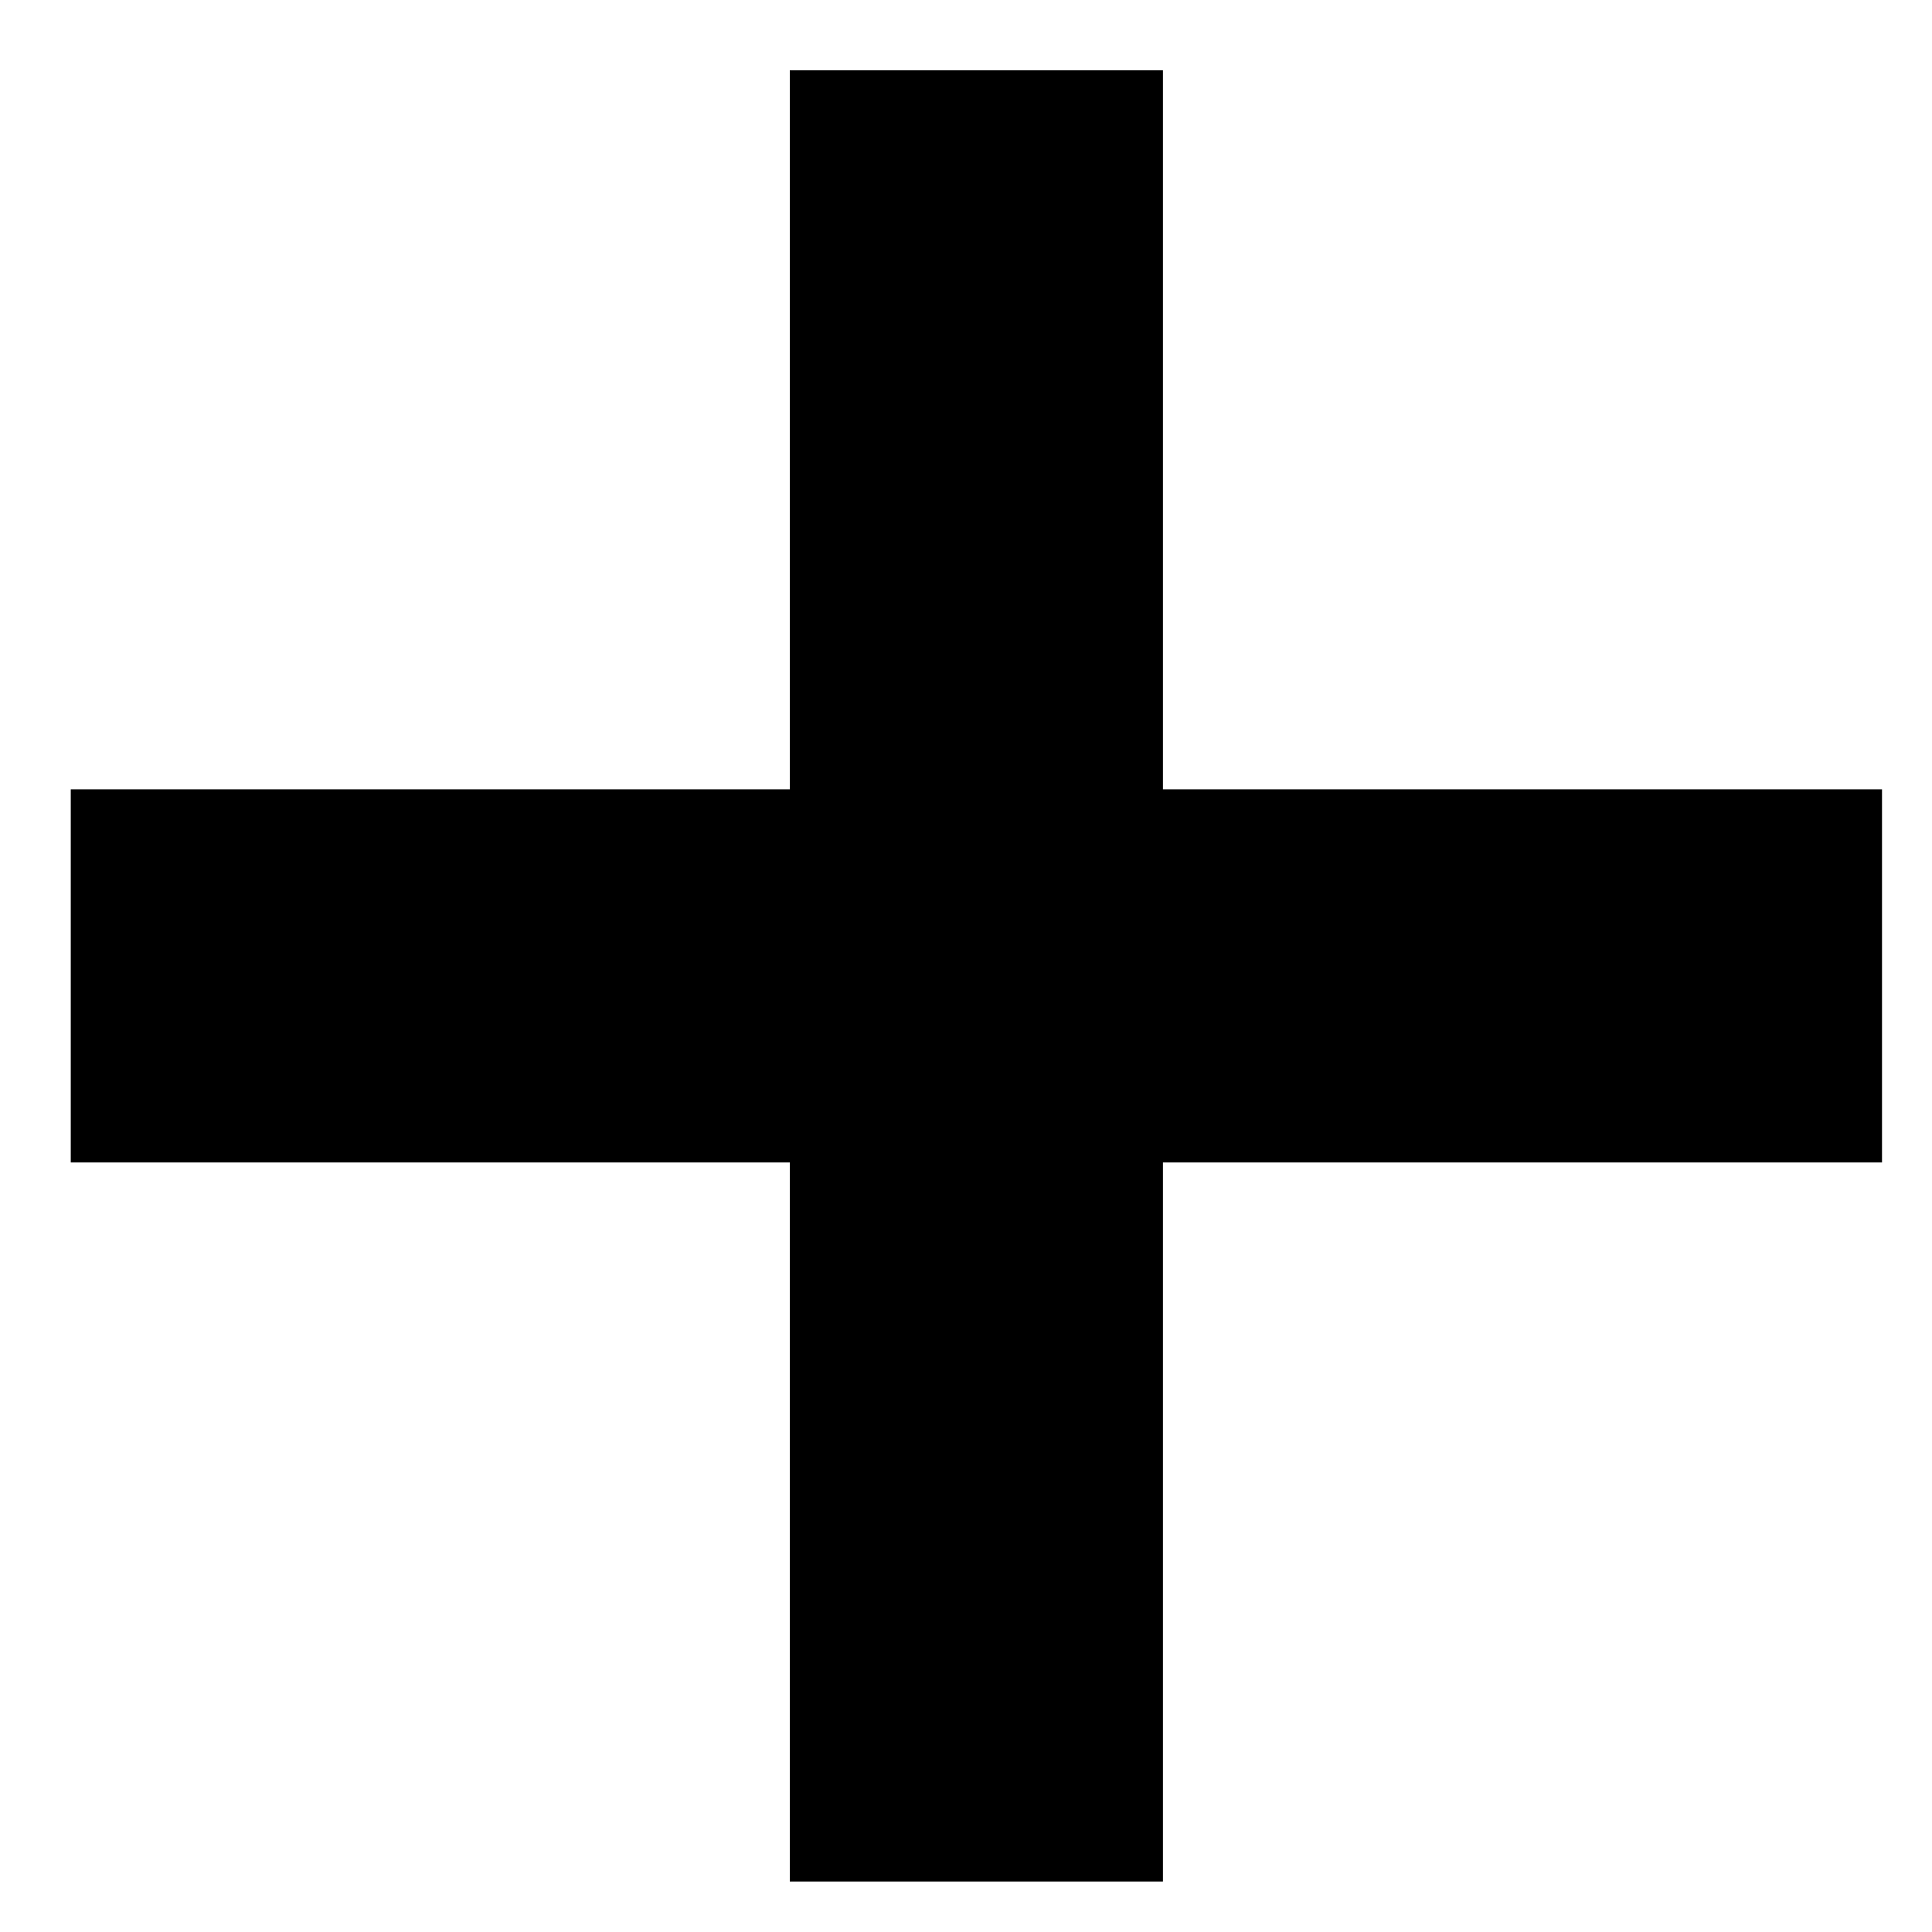<svg width="16" height="16" viewBox="0 0 16 16" fill="none" xmlns="http://www.w3.org/2000/svg">
<path d="M6.541 15.582H9.631V9.627H15.586V6.537H9.631V0.582H6.541V6.537H0.586V9.627H6.541V15.582Z" fill="black"/>
</svg>
